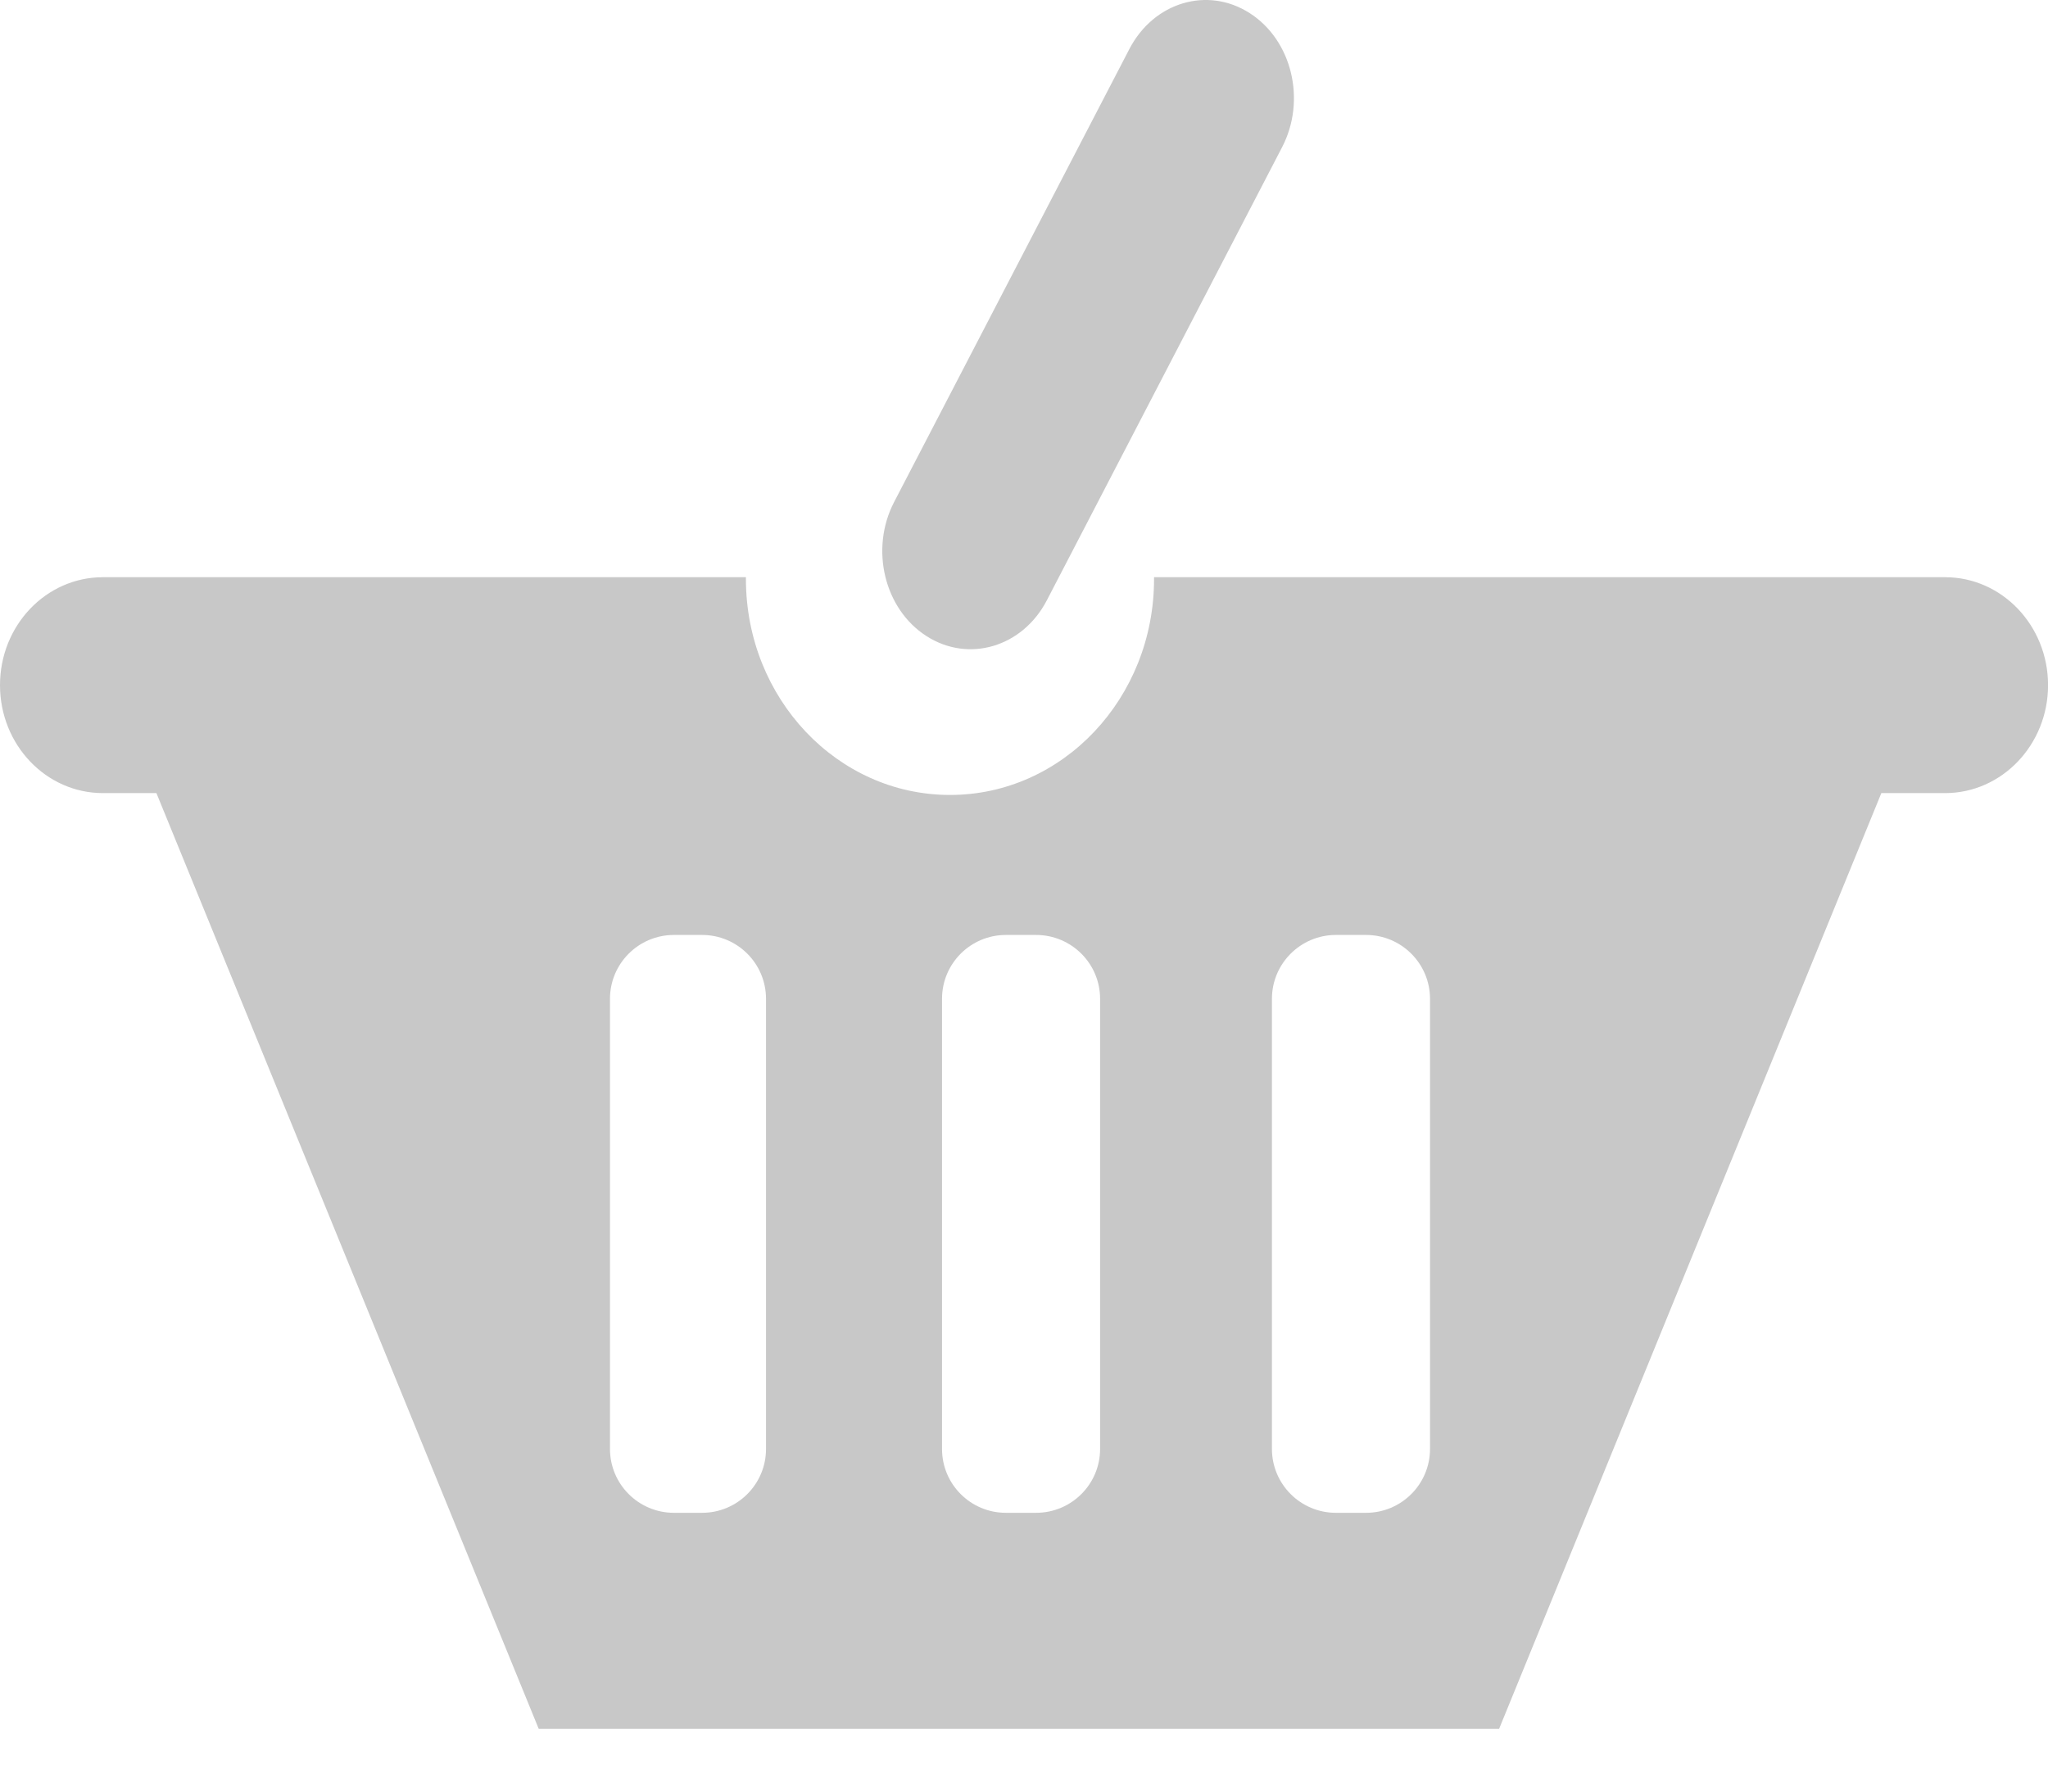 <?xml version="1.0" encoding="utf-8"?>
<svg width="32px" height="28px" viewBox="0 0 32 28" version="1.1"
    xmlns:xlink="http://www.w3.org/1999/xlink"
    xmlns="http://www.w3.org/2000/svg">
    <desc>Created with Lunacy</desc>
    <path d="M20.033 2.3C20.414 1.566 20.187 0.629 19.528 0.206C18.869 -0.218 18.027 0.033 17.646 0.767L13.97 7.847C13.59 8.58 13.816 9.518 14.476 9.941C15.135 10.364 15.978 10.113 16.358 9.38L20.033 2.3ZM1.608 9.021L11.655 9.021C11.655 9.03 11.655 9.04 11.655 9.049C11.655 10.913 13.083 12.424 14.844 12.424C16.604 12.424 18.032 10.913 18.032 9.049C18.032 9.04 18.032 9.03 18.032 9.021L30.392 9.021C31.28 9.021 32.001 9.776 32.001 10.708C32.001 11.639 31.28 12.395 30.392 12.395L29.396 12.395L23.424 27.018L8.417 27.018L2.444 12.395L1.608 12.395C0.719 12.395 -2.00272e-05 11.639 -2.00272e-05 10.708C-2.00272e-05 9.776 0.719 9.021 1.608 9.021ZM10.97 14.612L10.53 14.612C9.978 14.612 9.531 15.059 9.531 15.61L9.531 22.645C9.531 23.196 9.978 23.643 10.53 23.643L10.97 23.643C11.522 23.643 11.969 23.196 11.969 22.645L11.969 15.61C11.969 15.059 11.522 14.612 10.97 14.612ZM15.717 14.612L16.189 14.612C16.741 14.612 17.189 15.059 17.189 15.61L17.189 22.645C17.189 23.196 16.741 23.643 16.189 23.643L15.717 23.643C15.165 23.643 14.719 23.196 14.719 22.645L14.719 15.61C14.719 15.059 15.165 14.612 15.717 14.612ZM21.345 14.612L20.873 14.612C20.322 14.612 19.874 15.059 19.874 15.61L19.874 22.645C19.874 23.196 20.322 23.643 20.873 23.643L21.345 23.643C21.896 23.643 22.344 23.196 22.344 22.645L22.344 15.61C22.344 15.059 21.896 14.612 21.345 14.612Z" id="Cart-icon" fill="#C8C8C8" fill-rule="evenodd" stroke="none" />
</svg>